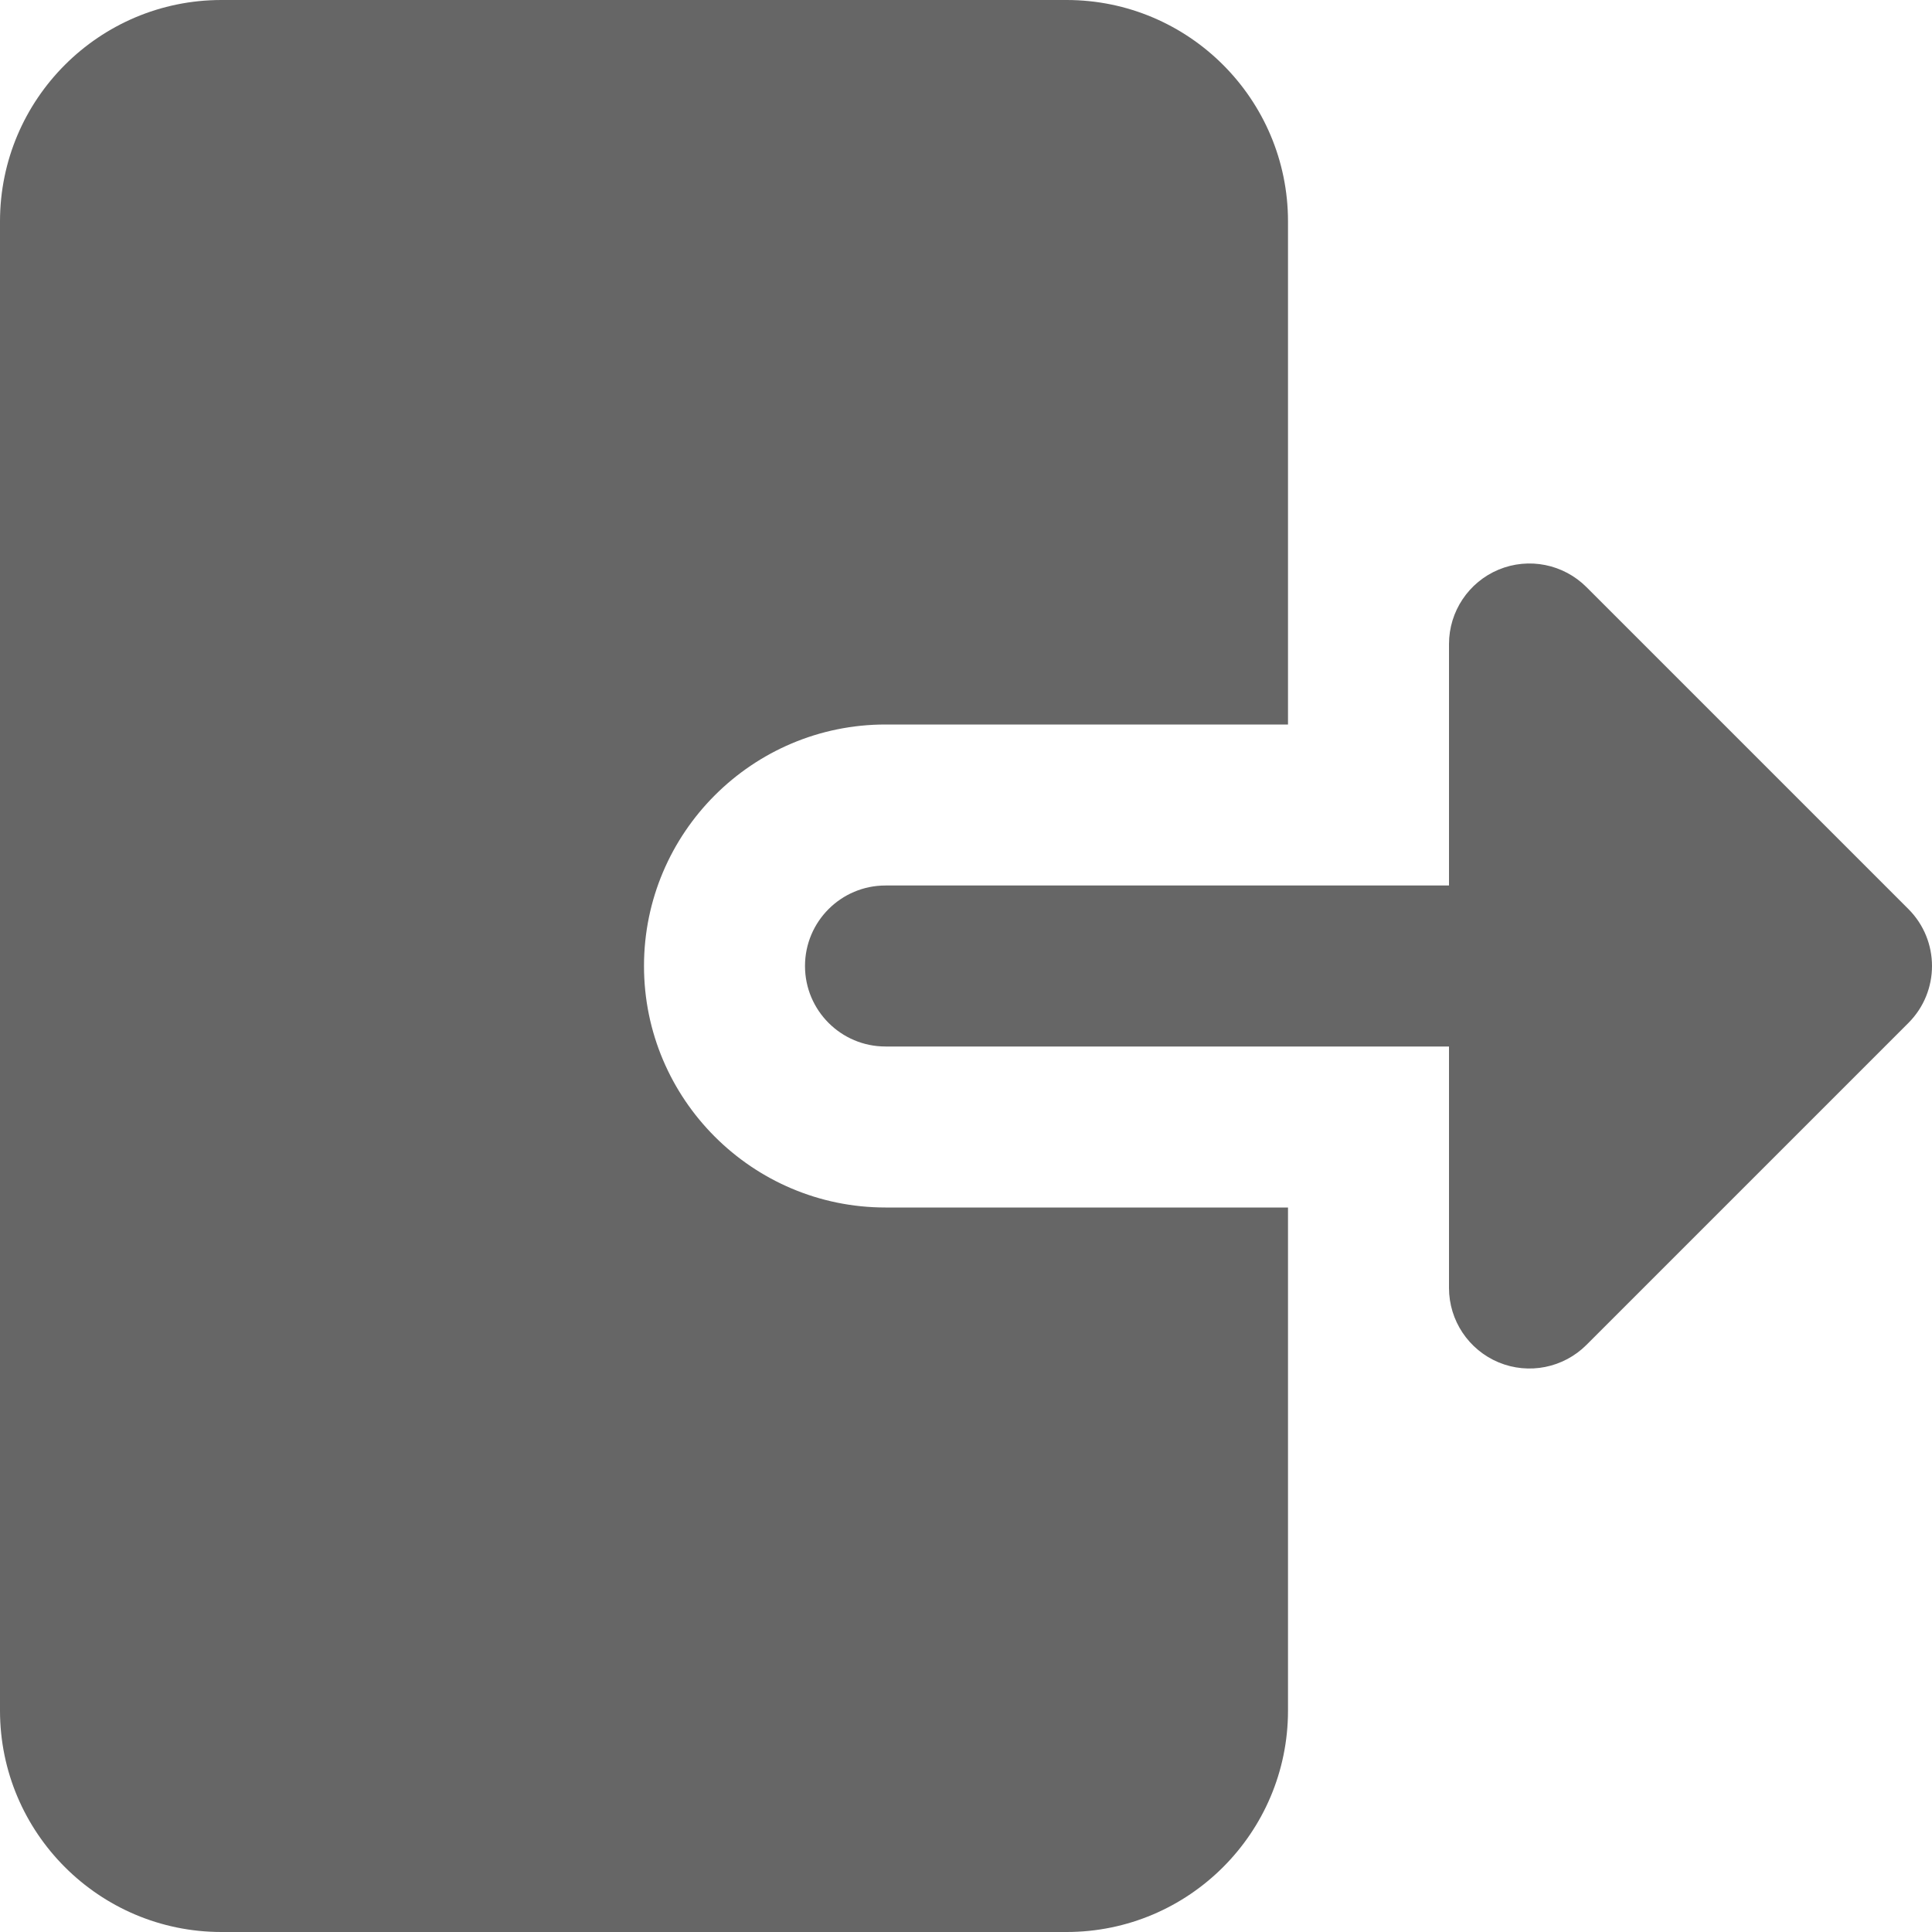<svg width="30" height="30" viewBox="0 0 30 30" fill="none" xmlns="http://www.w3.org/2000/svg">
<g clip-path="url(#clip0_1_3450)">
<path d="M13.75 18.75C11.682 18.75 10 17.067 10 15C10 12.932 11.682 11.25 13.75 11.25H20V3.438C20 1.541 18.459 0 16.562 0H3.438C1.541 0 0 1.541 0 3.438V26.562C0 28.459 1.541 30 3.438 30H16.562C18.459 30 20 28.459 20 26.562V18.75H13.75Z" fill="#666666"/>
<path d="M23.271 21.155C22.805 20.961 22.5 20.505 22.5 20V16.25H13.75C13.06 16.25 12.5 15.69 12.5 15C12.5 14.31 13.06 13.75 13.75 13.75H22.5V10C22.5 9.495 22.805 9.039 23.271 8.845C23.739 8.651 24.276 8.759 24.634 9.116L29.634 14.116C30.122 14.605 30.122 15.395 29.634 15.884L24.634 20.884C24.276 21.241 23.739 21.349 23.271 21.155Z" fill="#666666"/>
</g>
<defs>
<clipPath id="clip0_1_3450">
<rect width="30" height="30" fill="white"/>
</clipPath>
</defs>
</svg>
